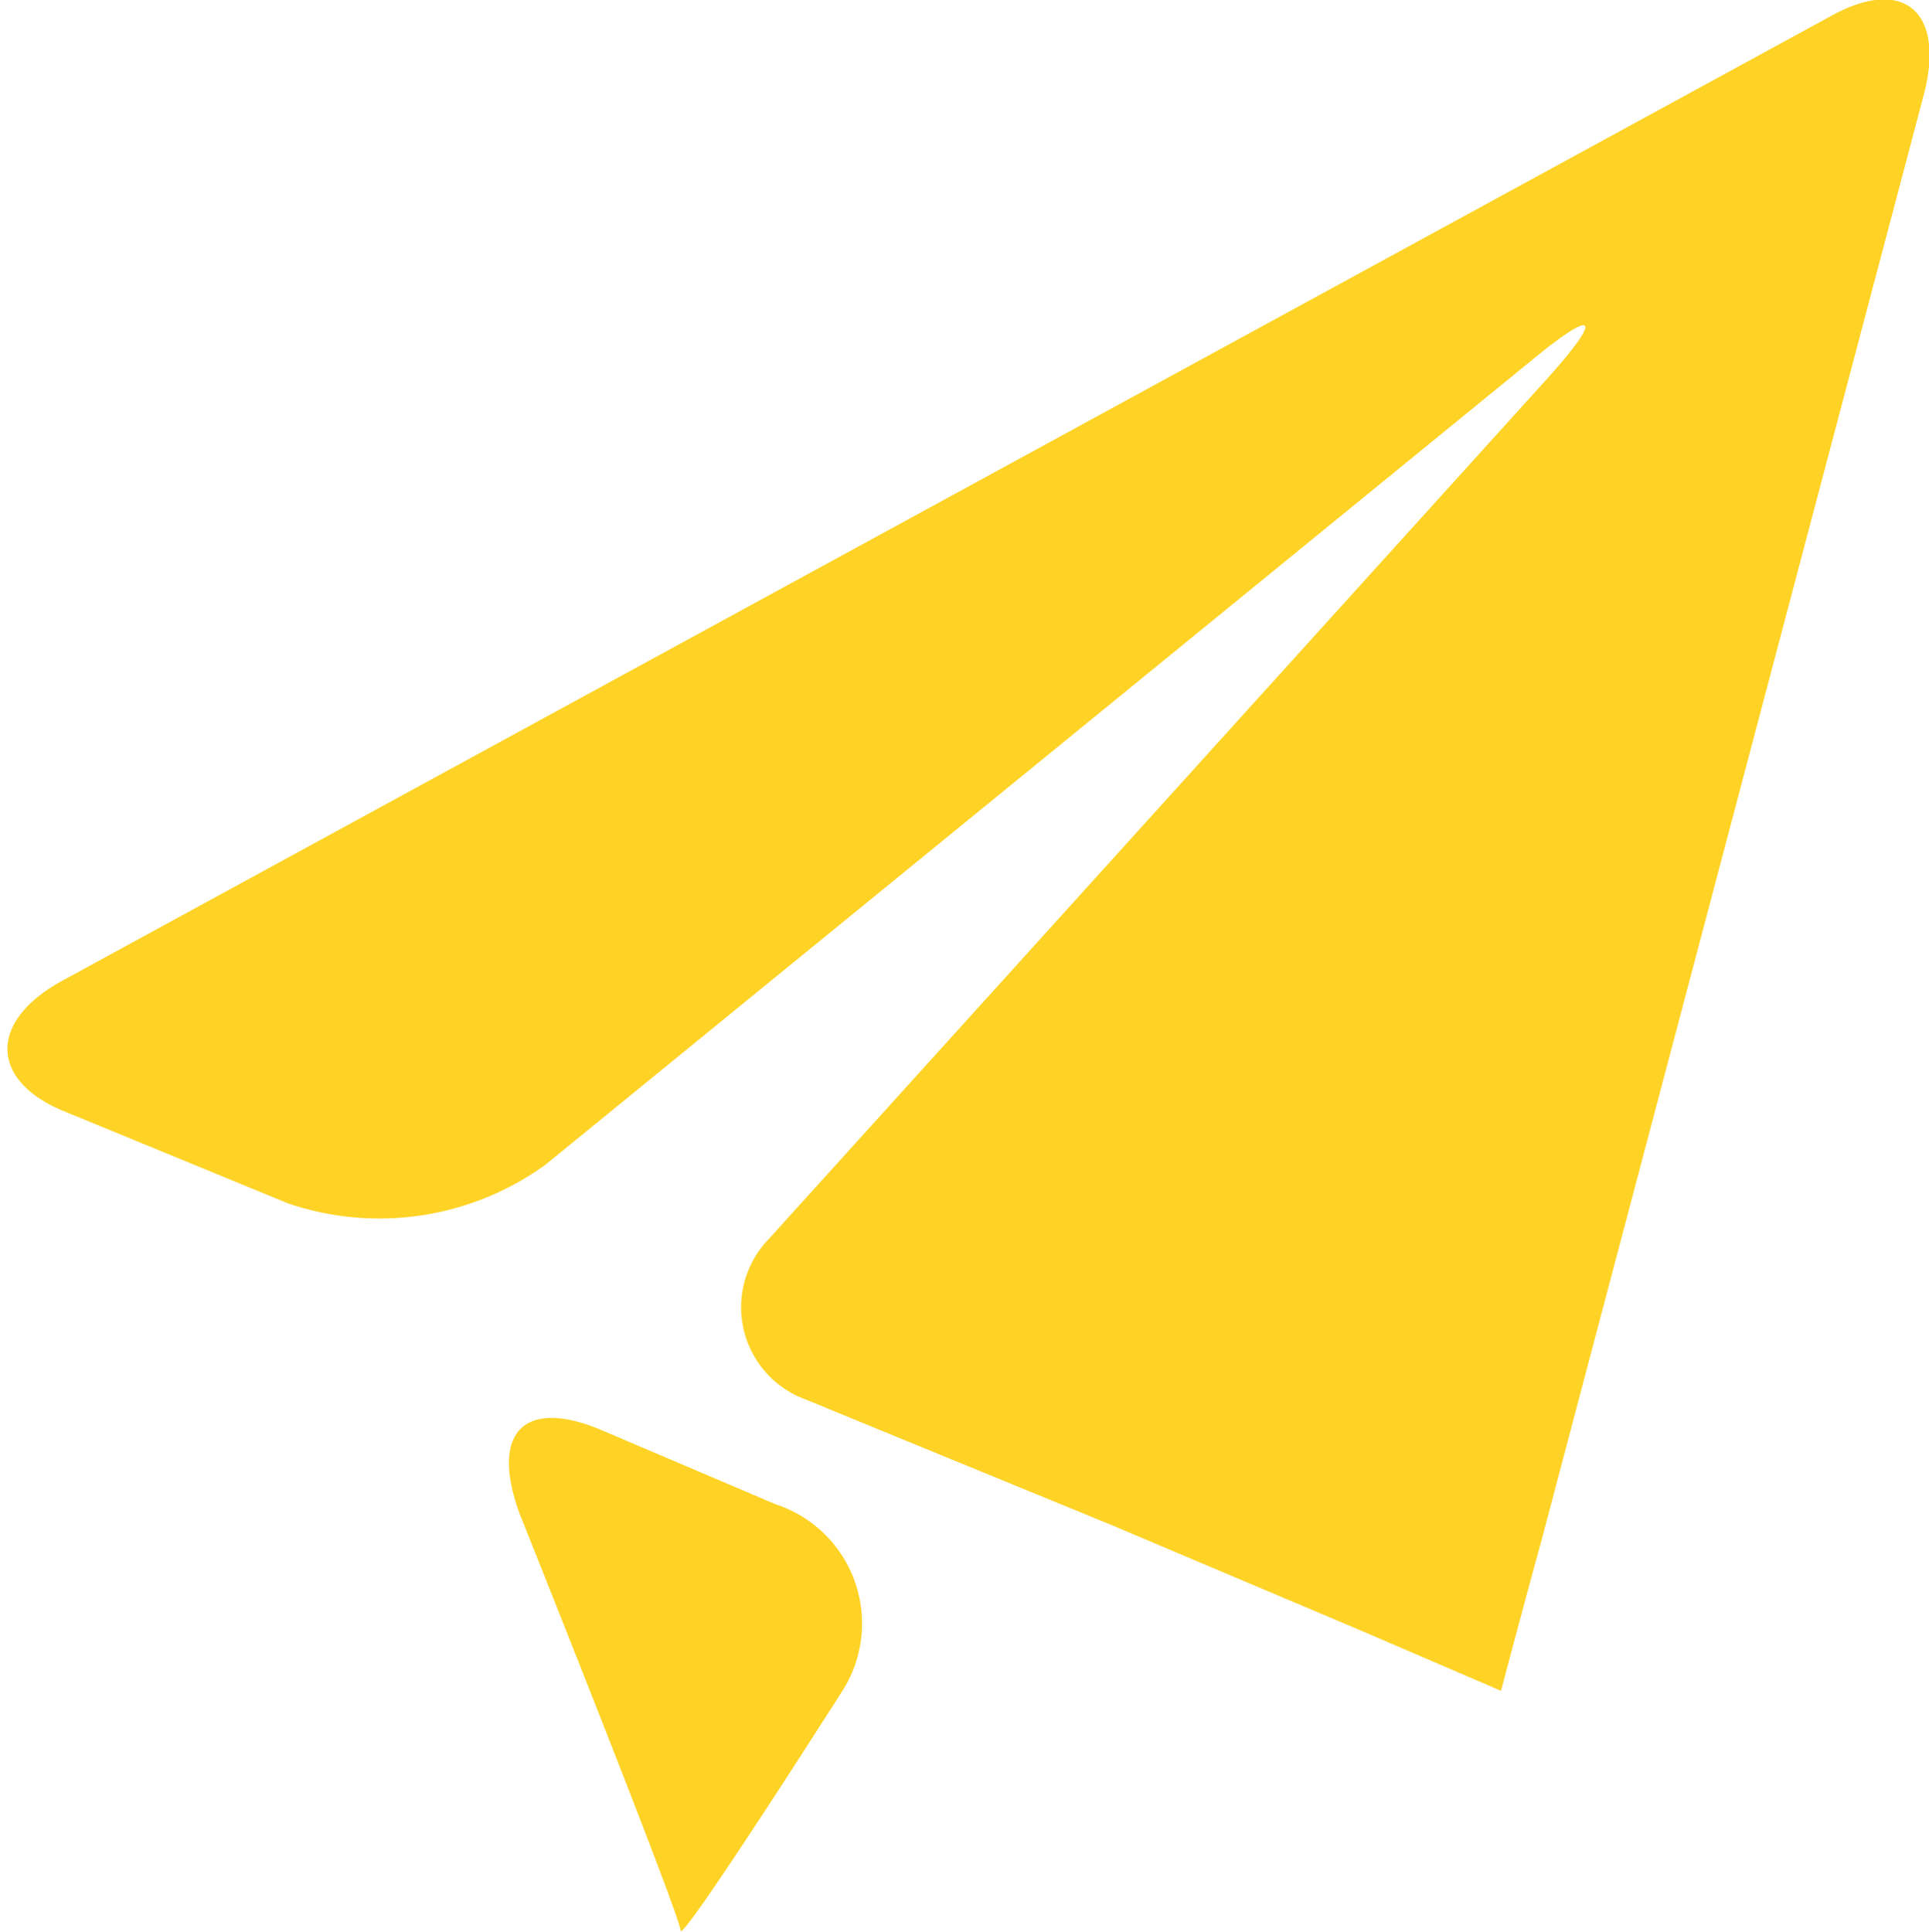<svg id="Слой_1" data-name="Слой 1" xmlns="http://www.w3.org/2000/svg" viewBox="0 0 11.99 12.01"><defs><style>.cls-1{fill:#fed325;}</style></defs><title>bl7_icon4</title><path class="cls-1" d="M145.38,219.1l-11,6c-.45.25-.44.61,0,.8l1.41.58a1.76,1.76,0,0,0,1.6-.24l6.13-5c.4-.33.45-.28.1.11l-4.84,5.35a.61.61,0,0,0,.23,1l.17.07,1.73.71,1.56.66.86.37h0s.11-.42.25-.93l2.38-9C146.09,219.07,145.83,218.85,145.38,219.1Zm-6.56,9.25-1.08-.46c-.47-.2-.7,0-.51.52,0,0,1,2.5,1,2.59s1-1.48,1-1.48A.78.78,0,0,0,138.82,228.35Z" transform="translate(-134 -219)"/></svg>